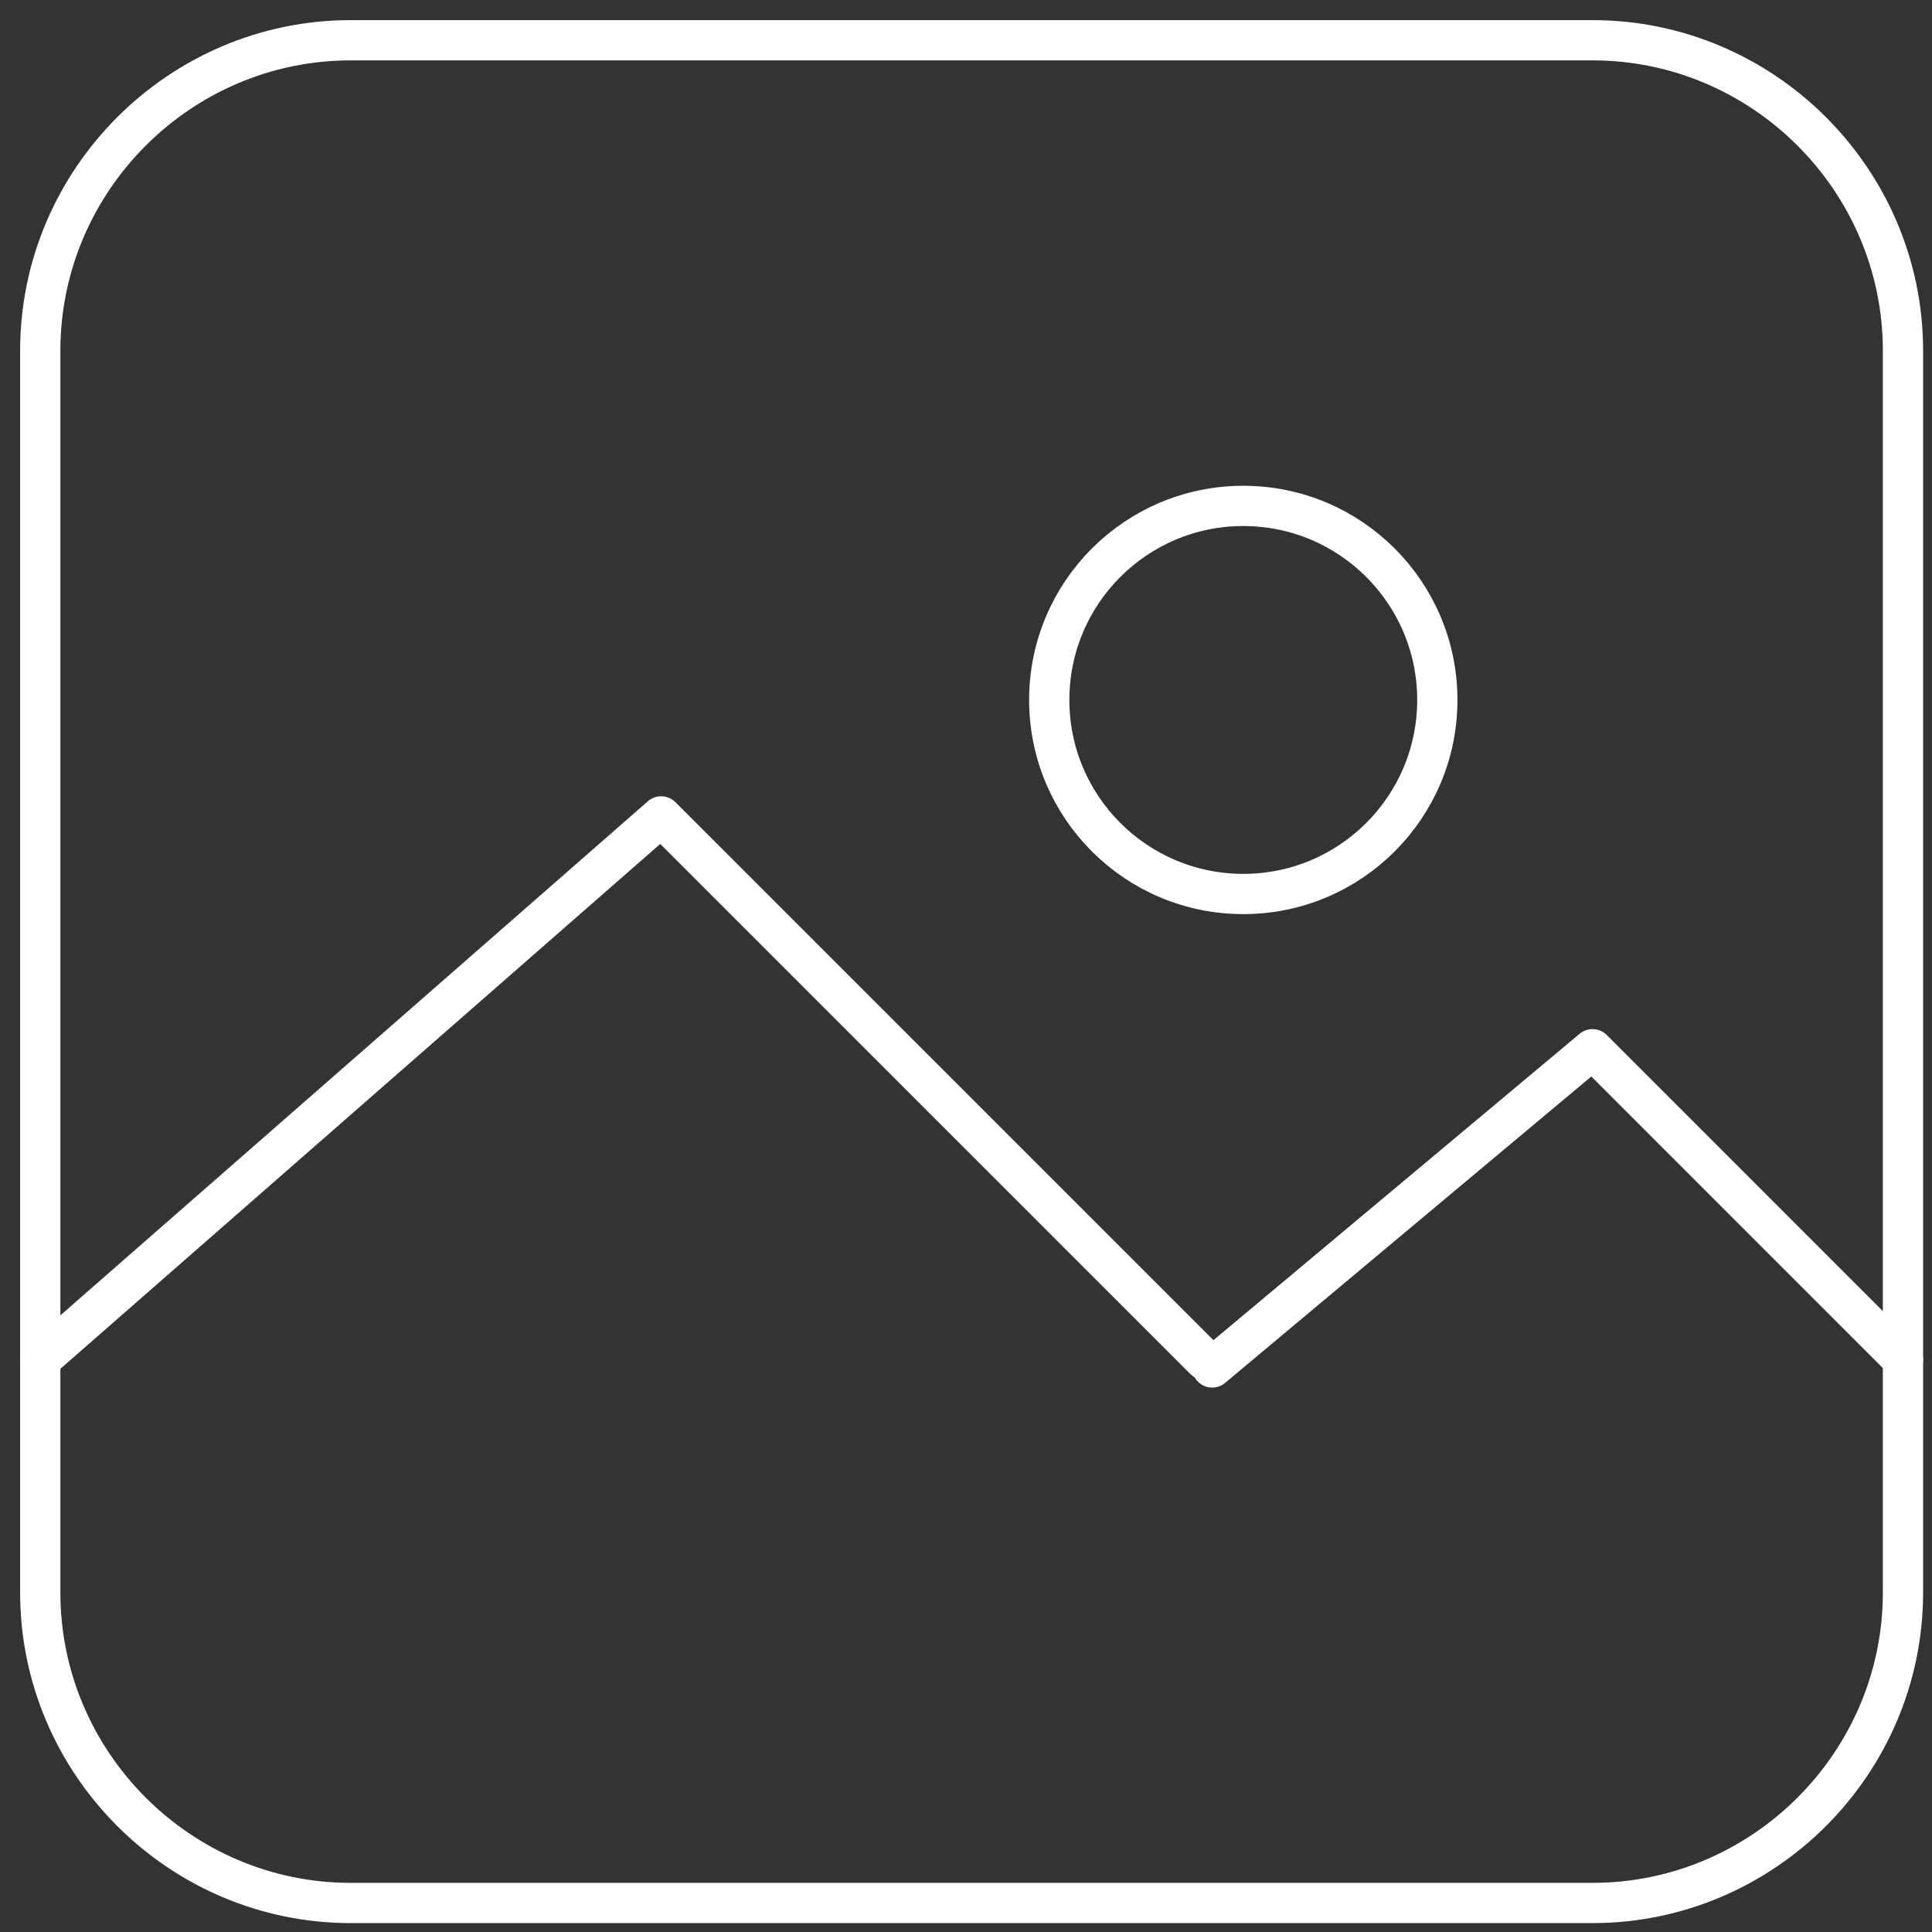 <svg width="48" height="48" viewBox="0 0 48 48" fill="none" xmlns="http://www.w3.org/2000/svg">
<rect x="0" y="0" width="48" height="48" fill="#333333" stroke="none"/>
<path d="M1 33.781L16.426 20.283L29.925 33.781" stroke="white" stroke-linecap="round" stroke-linejoin="round"/>
<path d="M8.713 1H39.566C43.808 1 47.279 4.471 47.279 8.713V39.566C47.279 43.808 43.808 47.279 39.566 47.279H8.713C4.471 47.279 1 43.808 1 39.566V8.713C1 4.471 4.471 1 8.713 1Z" stroke="white" stroke-linecap="round" stroke-linejoin="round"/>
<path d="M47.279 33.782L39.566 26.068L30.117 33.974" stroke="white" stroke-linecap="round" stroke-linejoin="round"/>
<path d="M30.889 22.211C33.552 22.211 35.71 20.052 35.71 17.39C35.71 14.728 33.552 12.569 30.889 12.569C28.227 12.569 26.068 14.728 26.068 17.39C26.068 20.052 28.227 22.211 30.889 22.211Z" stroke="white" stroke-linecap="round" stroke-linejoin="round"/>
</svg>
